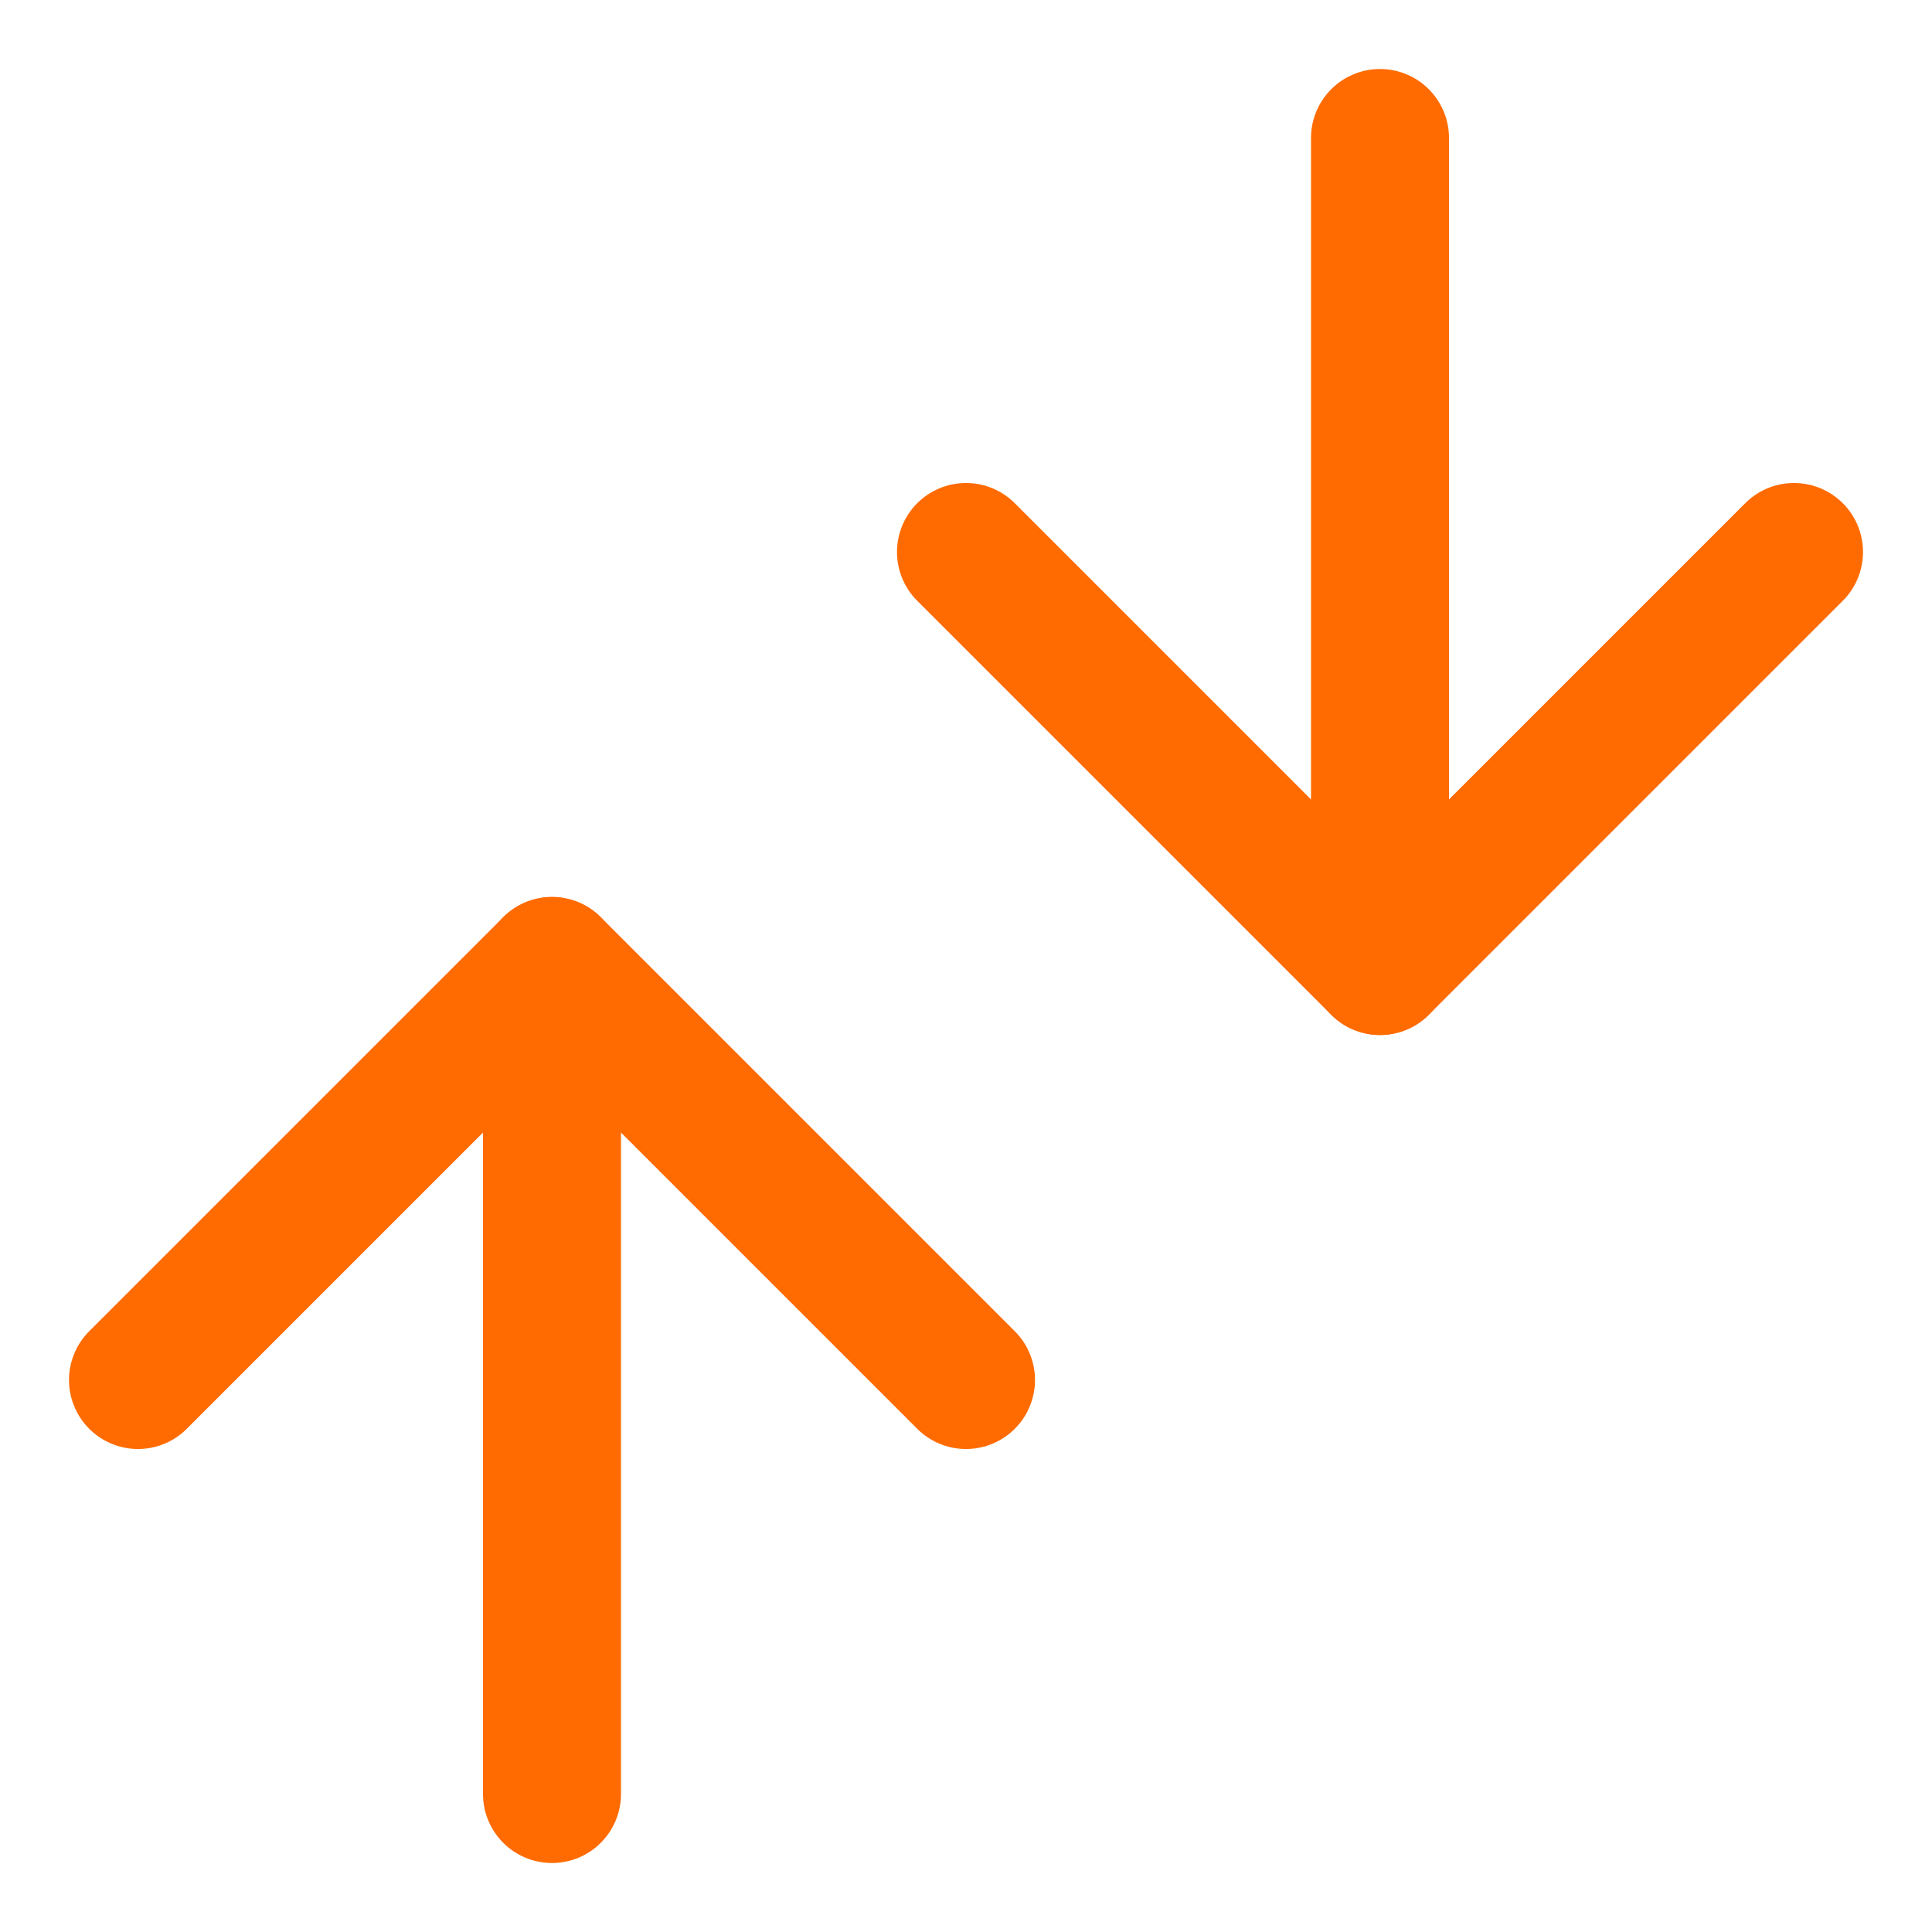 <svg width="14" height="14" viewBox="0 0 14 14" fill="none" xmlns="http://www.w3.org/2000/svg">
<g id="Group 109">
<path id="Vector" d="M4 7V13" stroke="#FF6B00" stroke-linecap="round" stroke-linejoin="round"/>
<path id="Vector_2" d="M1 10L4 7L7 10" stroke="#FF6B00" stroke-linecap="round" stroke-linejoin="round"/>
<path id="Vector_3" d="M7 4L10 7L13 4" stroke="#FF6B00" stroke-linecap="round" stroke-linejoin="round"/>
<path id="Vector_4" d="M10 7V1" stroke="#FF6B00" stroke-linecap="round" stroke-linejoin="round"/>
</g>
</svg>
